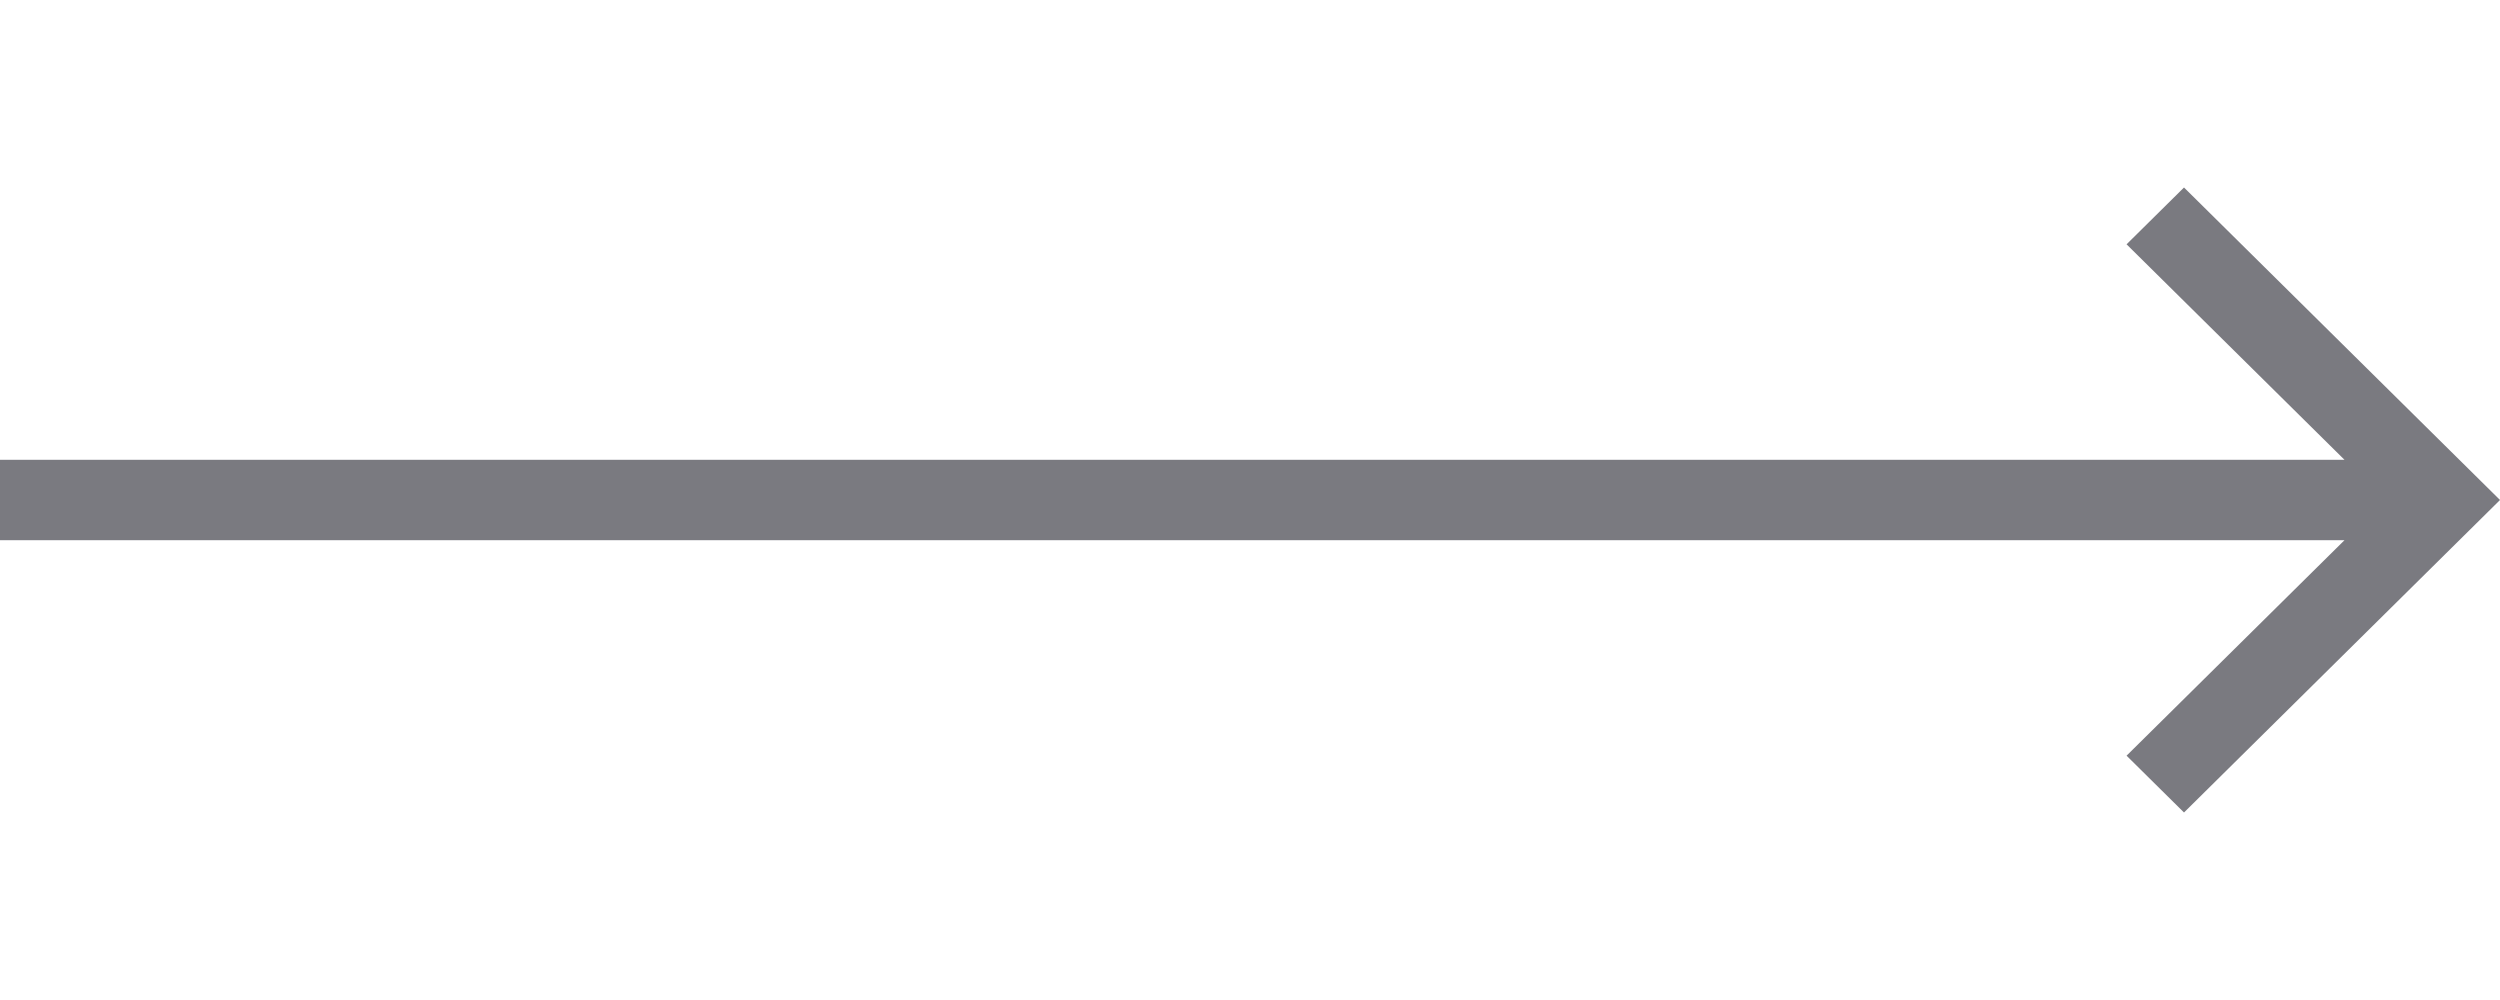 <svg width="40" height="16" viewBox="0 0 40 16" fill="none" xmlns="http://www.w3.org/2000/svg">
<g clip-path="url(#clip0_129_1965)">
<path d="M37.512 7.357L34.025 3.909L34.944 3L40 8L34.944 13L34.025 12.091L37.512 8.643H0V7.357L37.512 7.357Z" fill="#7A7A80"/>
</g>
<defs>
<clipPath id="clip0_129_1965">
<rect width="40" height="16" fill="white"/>
</clipPath>
</defs>
</svg>
